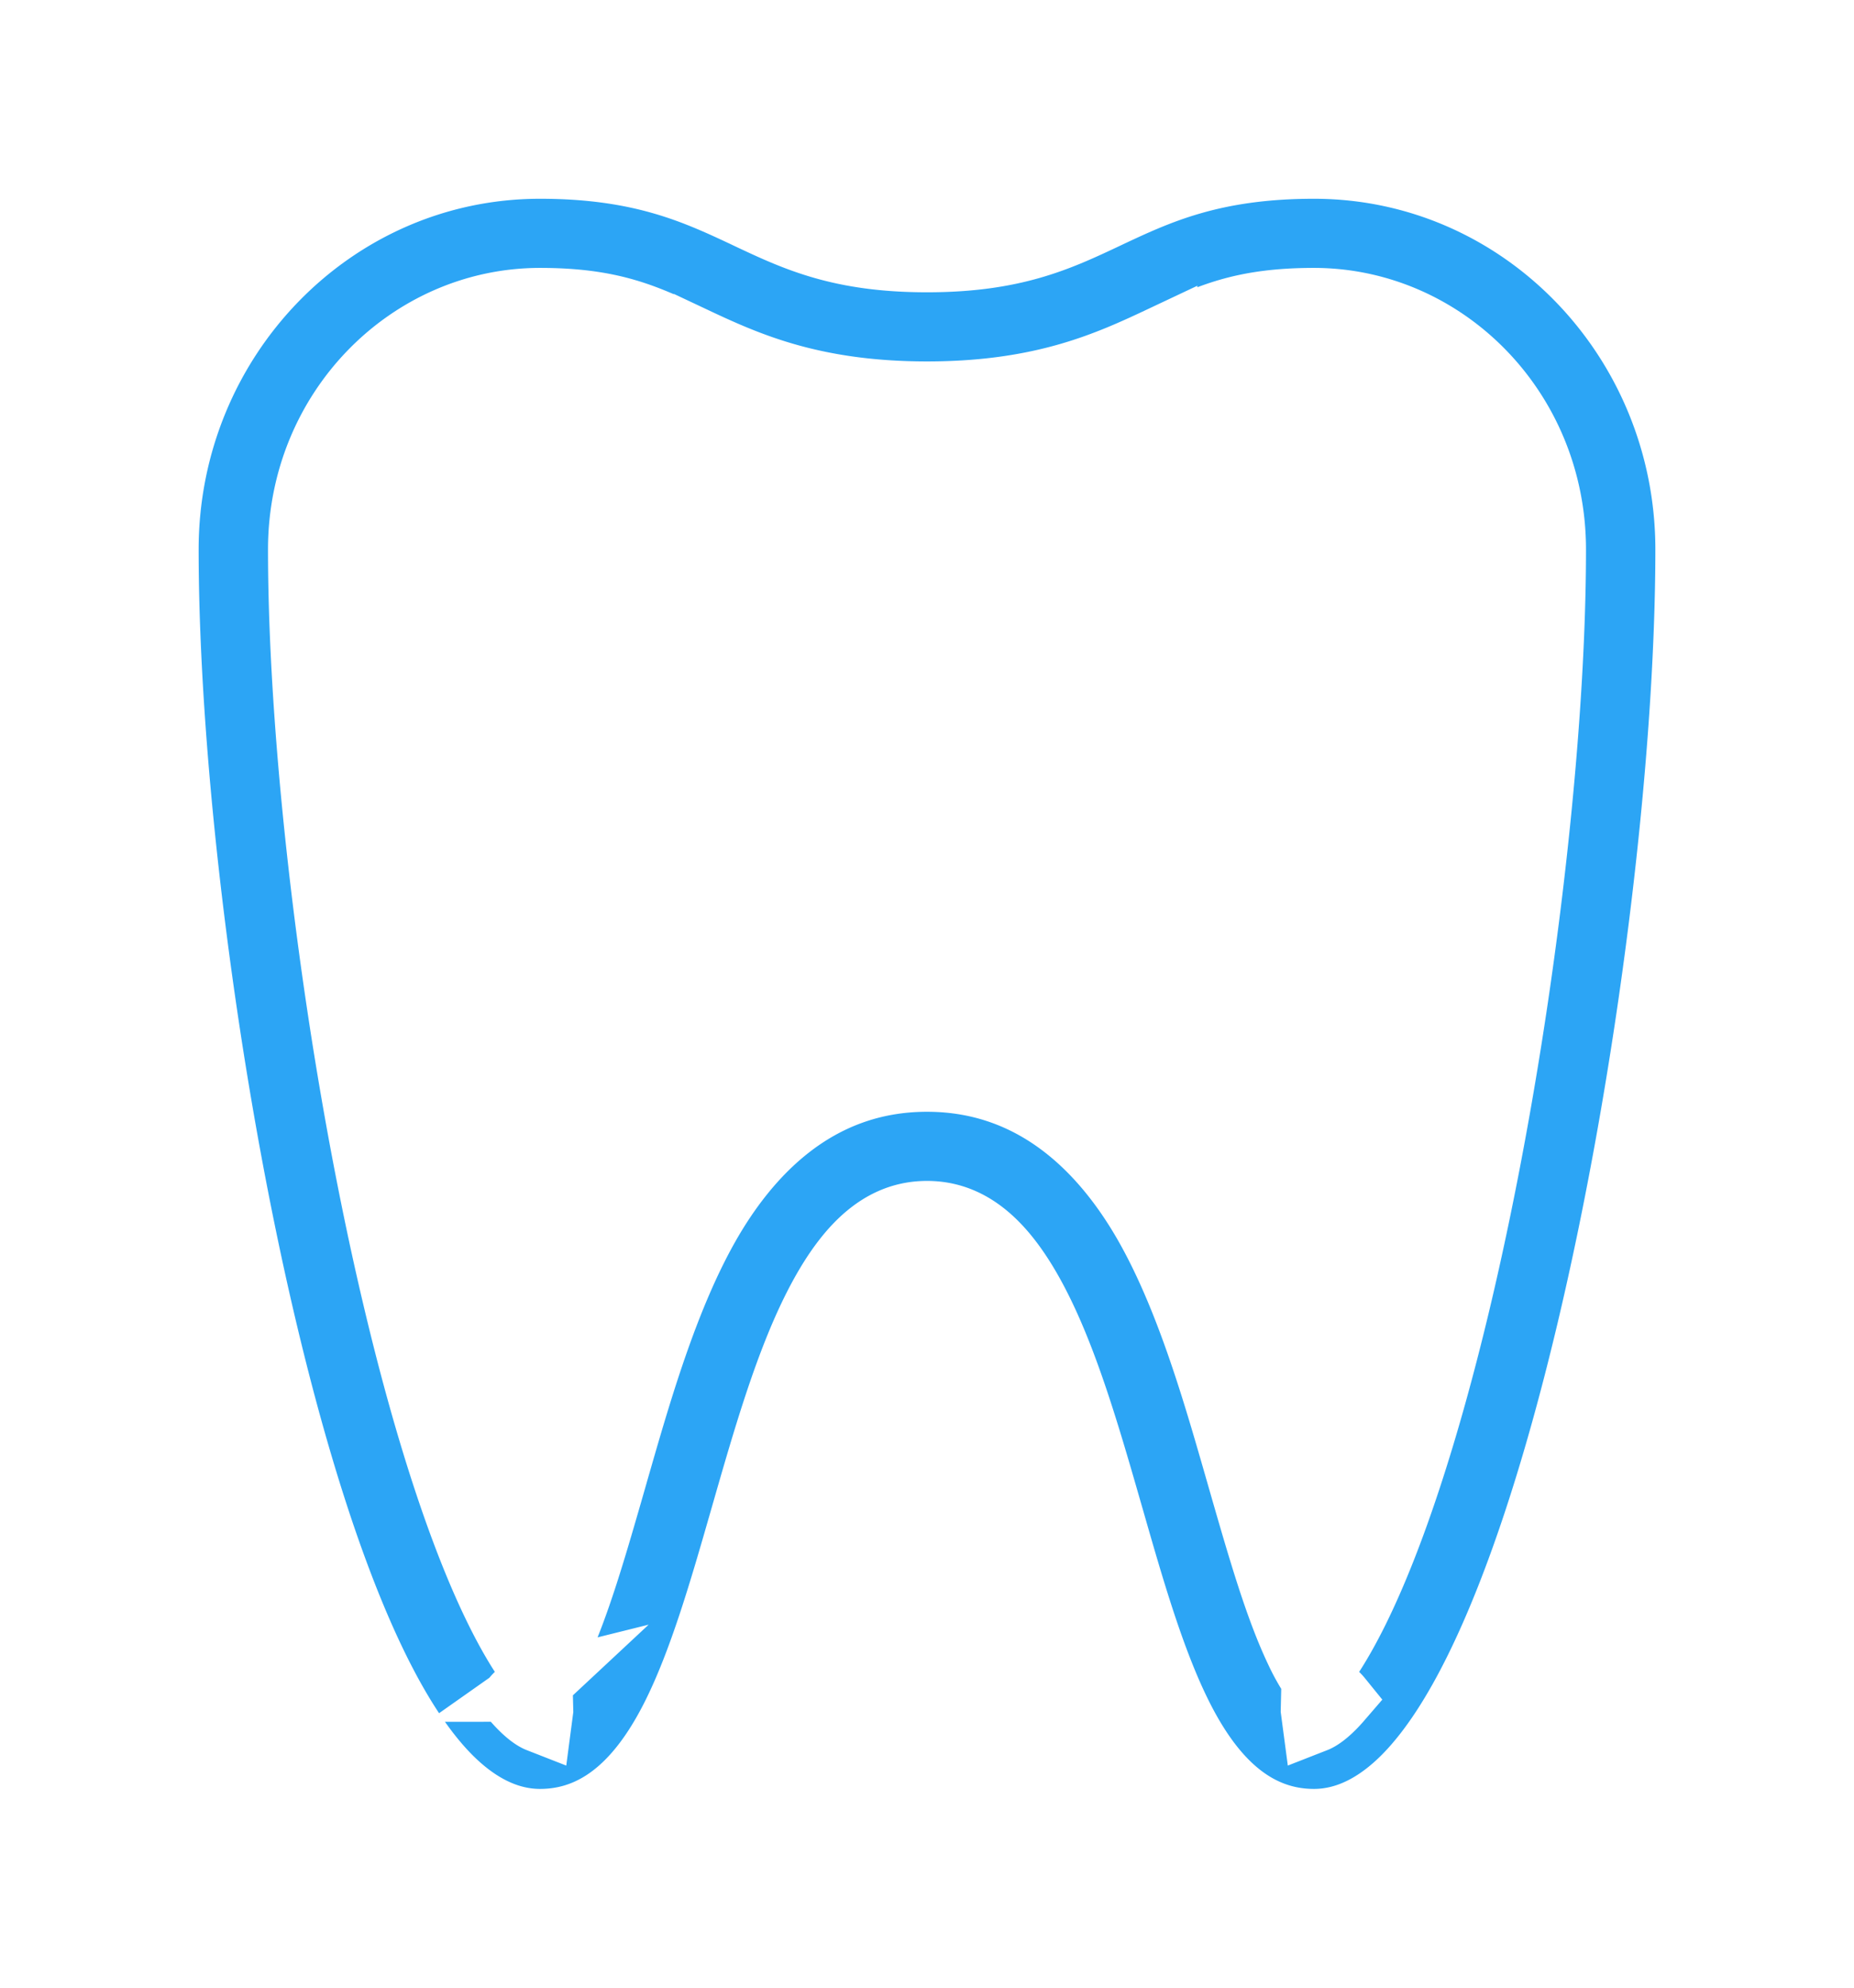 <svg width="56" height="60" fill="none" xmlns="http://www.w3.org/2000/svg"><g filter="url(#filter0_d_515_9583)" stroke="#fff" stroke-width="2"><path d="M39.688 3c-3.067 0-4.724.779-6.27 1.507l-.008.004c-1.447.682-2.786 1.312-5.41 1.312s-3.963-.63-5.41-1.312l-.007-.004C21.037 3.78 19.38 3 16.313 3 10.04 3 5 8.212 5 14.588c0 6.489 1.146 15.92 3.018 23.74.935 3.905 2.064 7.464 3.35 10.07.641 1.298 1.347 2.413 2.125 3.216.775.799 1.72 1.386 2.82 1.386 2.08 0 3.34-1.676 4.18-3.438.777-1.634 1.381-3.74 1.968-5.788l.193-.673c.668-2.314 1.34-4.493 2.246-6.094.903-1.597 1.884-2.36 3.1-2.36 1.216 0 2.197.763 3.1 2.36.906 1.601 1.578 3.78 2.245 6.094l.193.672c.587 2.048 1.192 4.155 1.97 5.79.838 1.76 2.098 3.437 4.18 3.437 1.099 0 2.044-.587 2.819-1.386.778-.803 1.484-1.917 2.125-3.217 1.286-2.605 2.415-6.164 3.35-10.07C49.854 30.508 51 21.077 51 14.588 51 8.212 45.96 3 39.687 3z" fill="#fff"/><path d="M35.166 8.203h0l.017-.008.011-.005c1.334-.63 2.34-1.103 4.493-1.103 3.904 0 7.218 3.275 7.218 7.501 0 6.13-1.099 15.241-2.906 22.79-.907 3.785-1.951 7.006-3.04 9.213-.495 1.002-.936 1.665-1.283 2.06a6.235 6.235 0 01-.47-.842c-.617-1.298-1.125-3.055-1.742-5.203l-.183-.636c-.645-2.236-1.434-4.884-2.614-6.972-1.185-2.094-3.249-4.438-6.667-4.438-3.418 0-5.482 2.344-6.667 4.438-1.18 2.088-1.969 4.736-2.614 6.972l-.183.634v.003c-.617 2.147-1.125 3.904-1.743 5.202a6.228 6.228 0 01-.469.84c-.347-.394-.788-1.056-1.282-2.058-1.09-2.207-2.134-5.428-3.04-9.213-1.808-7.549-2.907-16.66-2.907-22.79 0-4.226 3.313-7.501 7.217-7.501 2.154 0 3.16.474 4.493 1.102l.011.005h0l.018.009.426-.905-.426.905C22.48 8.979 24.473 9.91 28 9.91c3.527 0 5.518-.93 7.166-1.707zM39.78 48.92c.05.007.096.02.135.036.024.01.036.018.036.018s-.013-.008-.037-.03c0 0 0 0 0 0a1.003 1.003 0 01.535.341 4.503 4.503 0 01-.167.183c-.292.301-.478.4-.56.432l-.037-.279.016-.707h.01l.008.001h0c.01 0 .03.001.06.005zm-23.56 0a.909.909 0 01.057-.005h.021l.017.712-.036.273c-.082-.032-.268-.13-.56-.432a4.411 4.411 0 01-.168-.184 1 1 0 01.535-.34s0 0 0 0a.356.356 0 01-.037.03c.001 0 .013-.008.036-.018a.538.538 0 01.135-.036zM39.688 3c-3.067 0-4.724.779-6.27 1.507l-.008.004c-1.447.682-2.786 1.312-5.41 1.312s-3.963-.63-5.41-1.312l-.007-.004C21.036 3.78 19.38 3 16.313 3 10.04 3 5 8.212 5 14.588c0 6.489 1.146 15.92 3.018 23.74.935 3.905 2.064 7.464 3.35 10.07.641 1.298 1.347 2.413 2.125 3.216.775.799 1.72 1.386 2.82 1.386 1.981 0 3.219-1.524 4.05-3.172.84-1.668 1.47-3.869 2.081-5.995l.02-.069c.697-2.43 1.375-4.777 2.308-6.525.936-1.752 1.955-2.592 3.228-2.592 1.273 0 2.292.84 3.227 2.592.933 1.748 1.611 4.094 2.309 6.525l.02.068c.61 2.127 1.241 4.328 2.081 5.996.83 1.648 2.068 3.172 4.05 3.172 1.1 0 2.045-.587 2.82-1.386.778-.803 1.484-1.917 2.125-3.217 1.286-2.605 2.415-6.164 3.35-10.07C49.854 30.508 51 21.077 51 14.588 51 8.212 45.96 3 39.687 3z" fill="#2CA5F5"/></g><defs><filter id="filter0_d_515_9583" x="0" y="0" width="56" height="60" filterUnits="userSpaceOnUse" color-interpolation-filters="sRGB"><feFlood flood-opacity="0" result="BackgroundImageFix"/><feColorMatrix in="SourceAlpha" values="0 0 0 0 0 0 0 0 0 0 0 0 0 0 0 0 0 0 127 0" result="hardAlpha"/><feOffset dy="2"/><feGaussianBlur stdDeviation="2"/><feColorMatrix values="0 0 0 0 0.067 0 0 0 0 0.067 0 0 0 0 0.067 0 0 0 0.12 0"/><feBlend in2="BackgroundImageFix" result="effect1_dropShadow_515_9583"/><feBlend in="SourceGraphic" in2="effect1_dropShadow_515_9583" result="shape"/></filter></defs></svg>